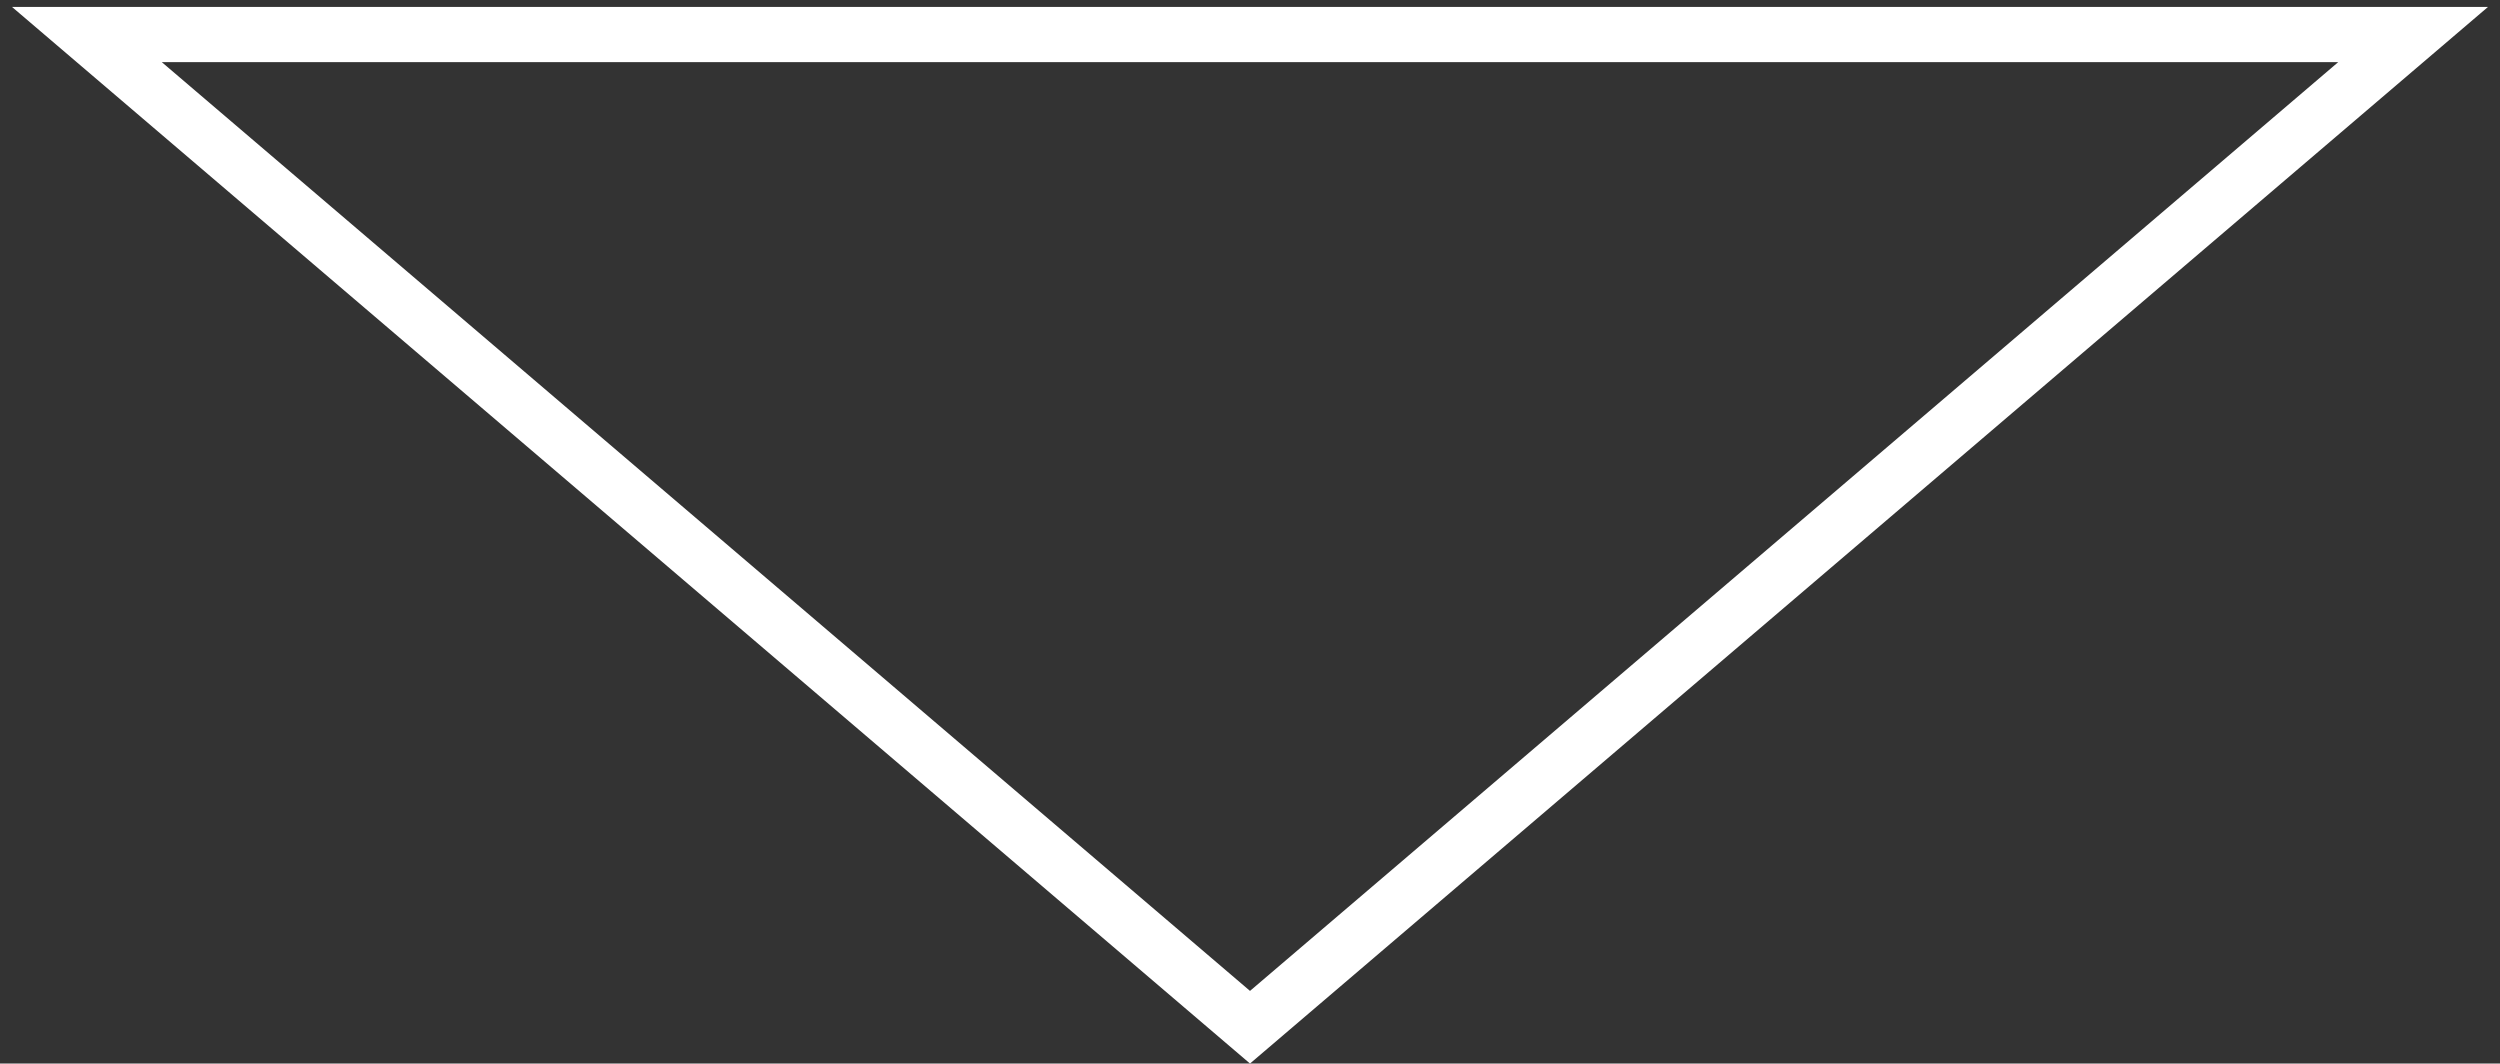 <svg xmlns="http://www.w3.org/2000/svg" width="181" height="77" fill="none" viewBox="0 0 181 77"><rect x="0" y="0" width="181" height="77" fill="#333333" stroke="none"/><path stroke="#fff" stroke-width="4" d="M174.709 2.5L90.5 74.371L6.291 2.5L174.709 2.5Z"/></svg>